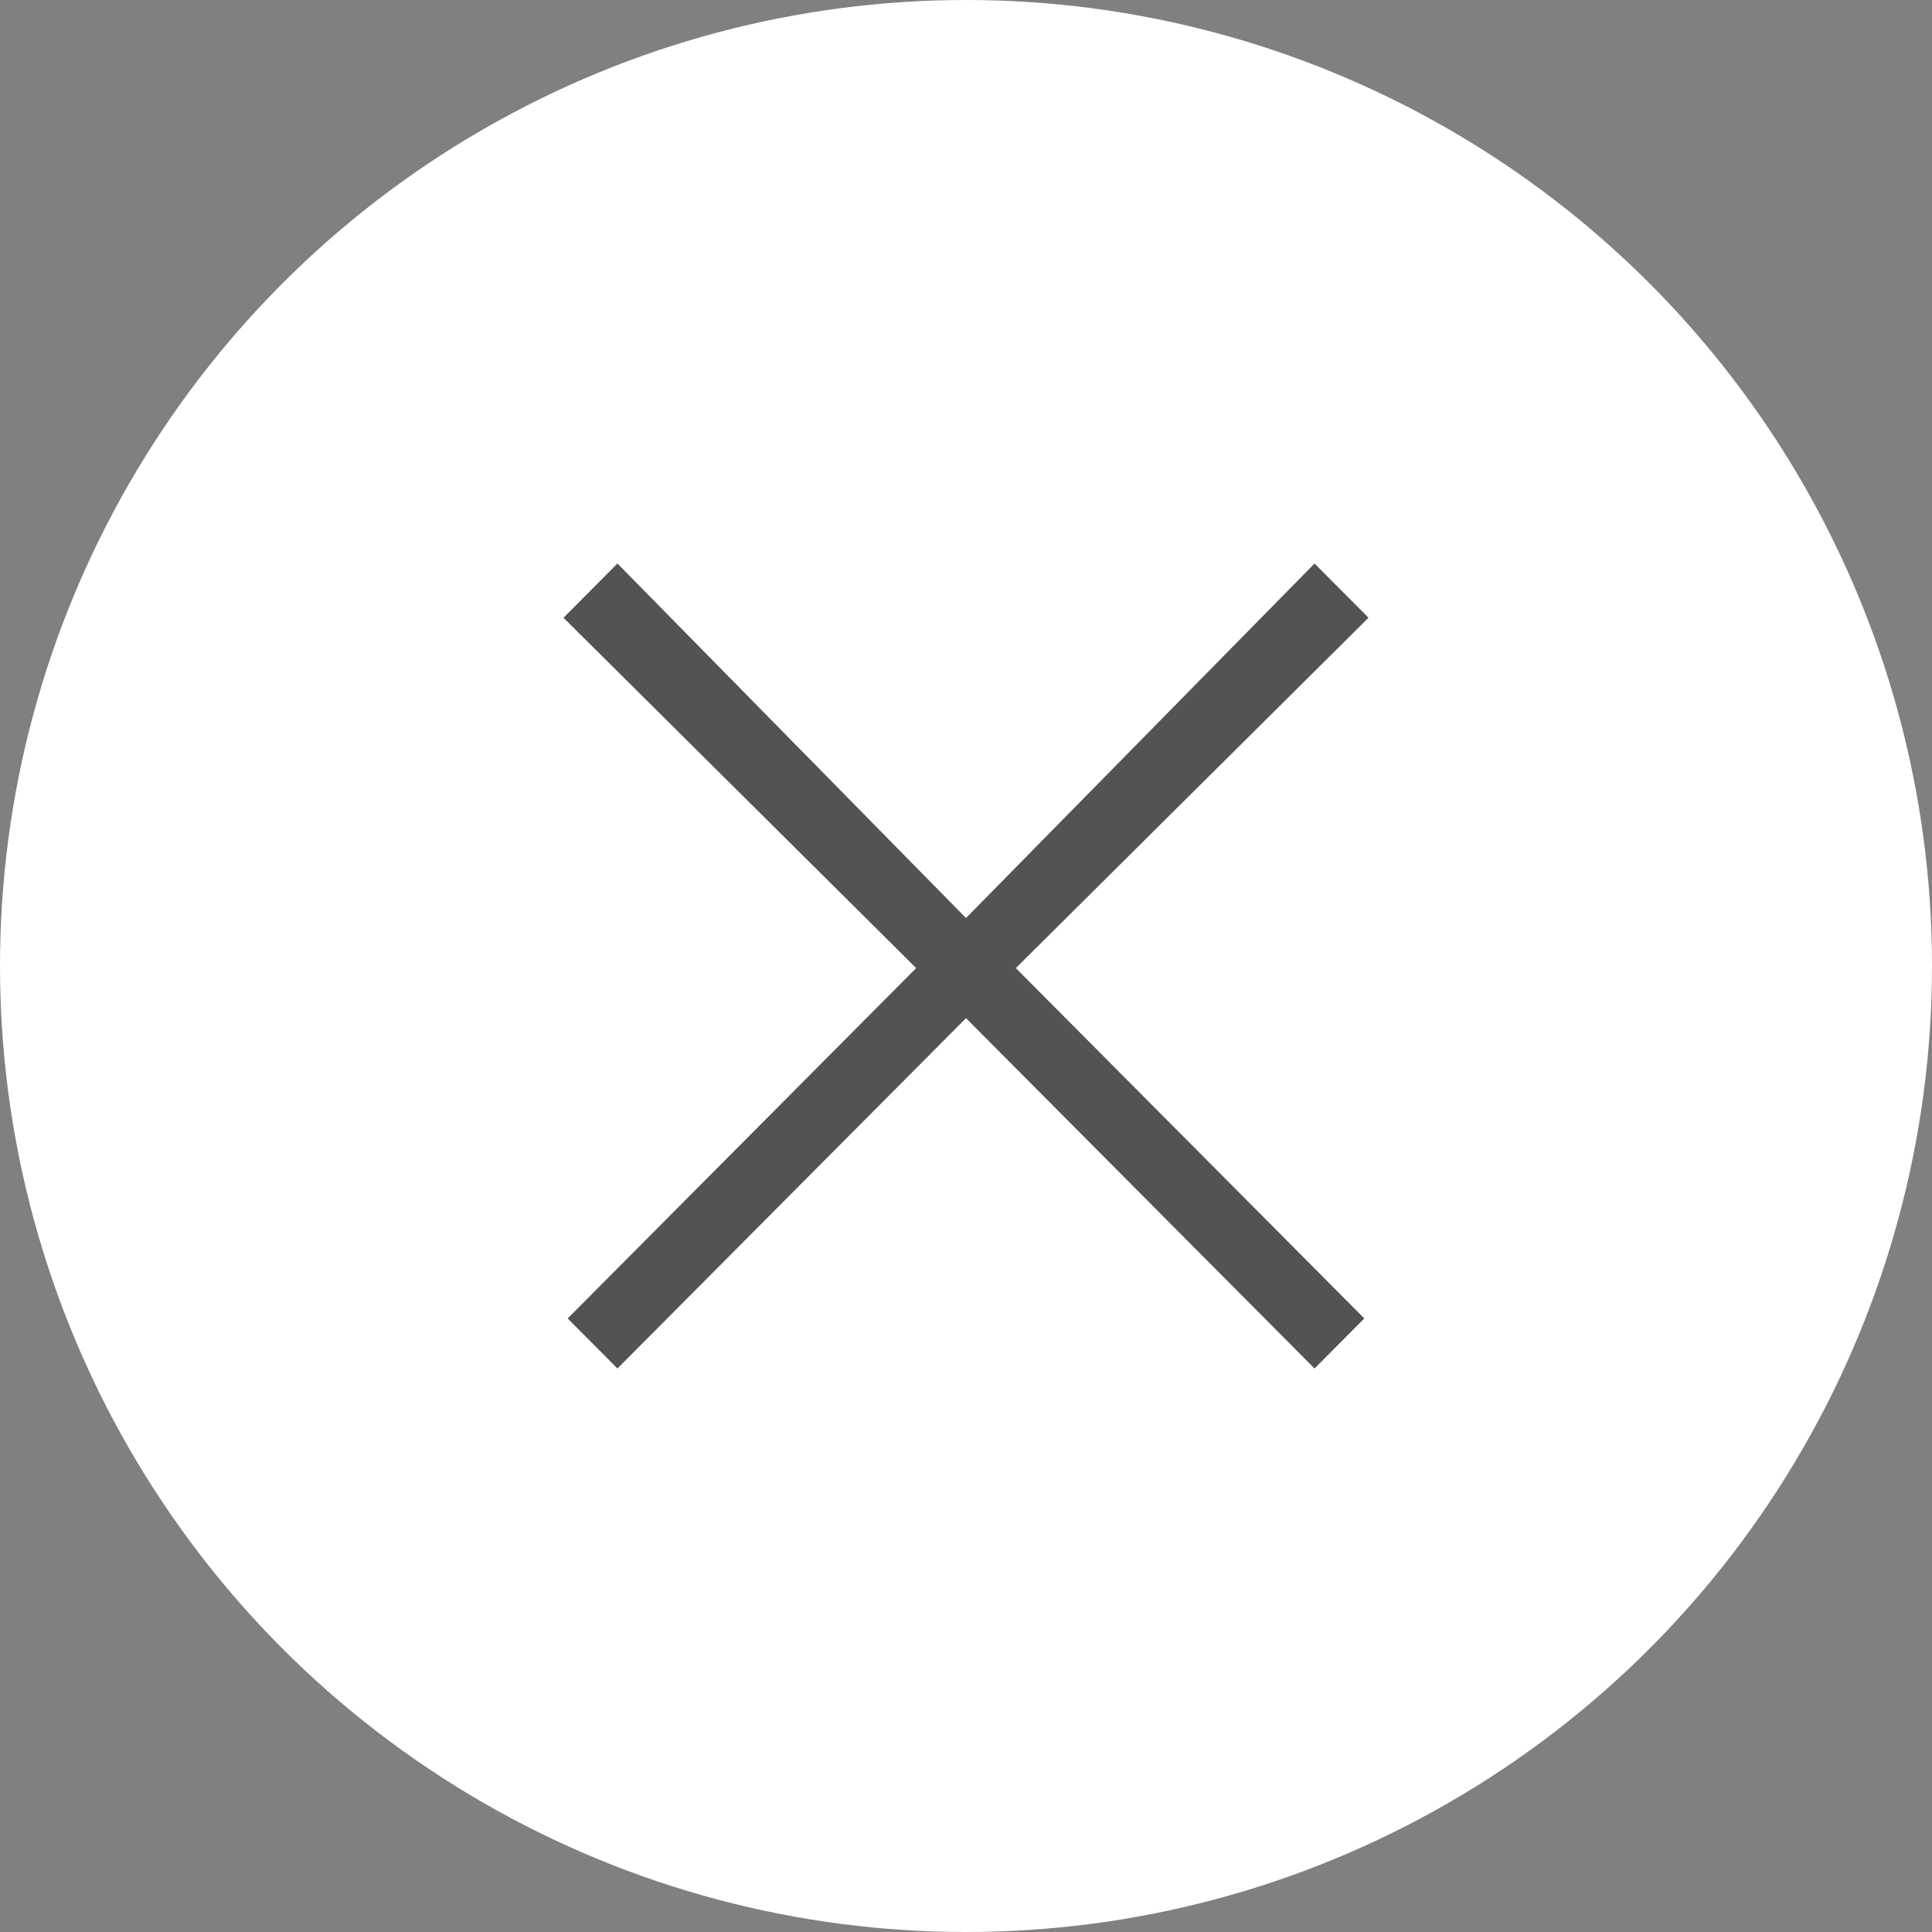 <svg width="24px" height="24px" viewBox="1344 74 24 24" version="1.1" xmlns="http://www.w3.org/2000/svg" xmlns:xlink="http://www.w3.org/1999/xlink">
    <rect x="1344" y="74" width="24" height="24" fill="#808080" stroke="none"/>
    <!-- Generator: Sketch 40.3 (33839) - http://www.bohemiancoding.com/sketch -->
    <desc>Created with Sketch.</desc>
    <defs></defs>
    <g id="Group" stroke="none" stroke-width="1" fill="none" fill-rule="evenodd" transform="translate(1344, 74)">
        <circle id="Oval-4" fill="#FFFFFF" cx="12" cy="12" r="12"></circle>
        <polygon id="Page-1" fill="#535353" points="7.67 7 7 7.674 11.381 12.026 7.052 16.378 7.67 17 12 12.648 16.33 17 16.948 16.378 12.619 12.026 17 7.674 16.33 7 12 11.404"></polygon>
    </g>
</svg>